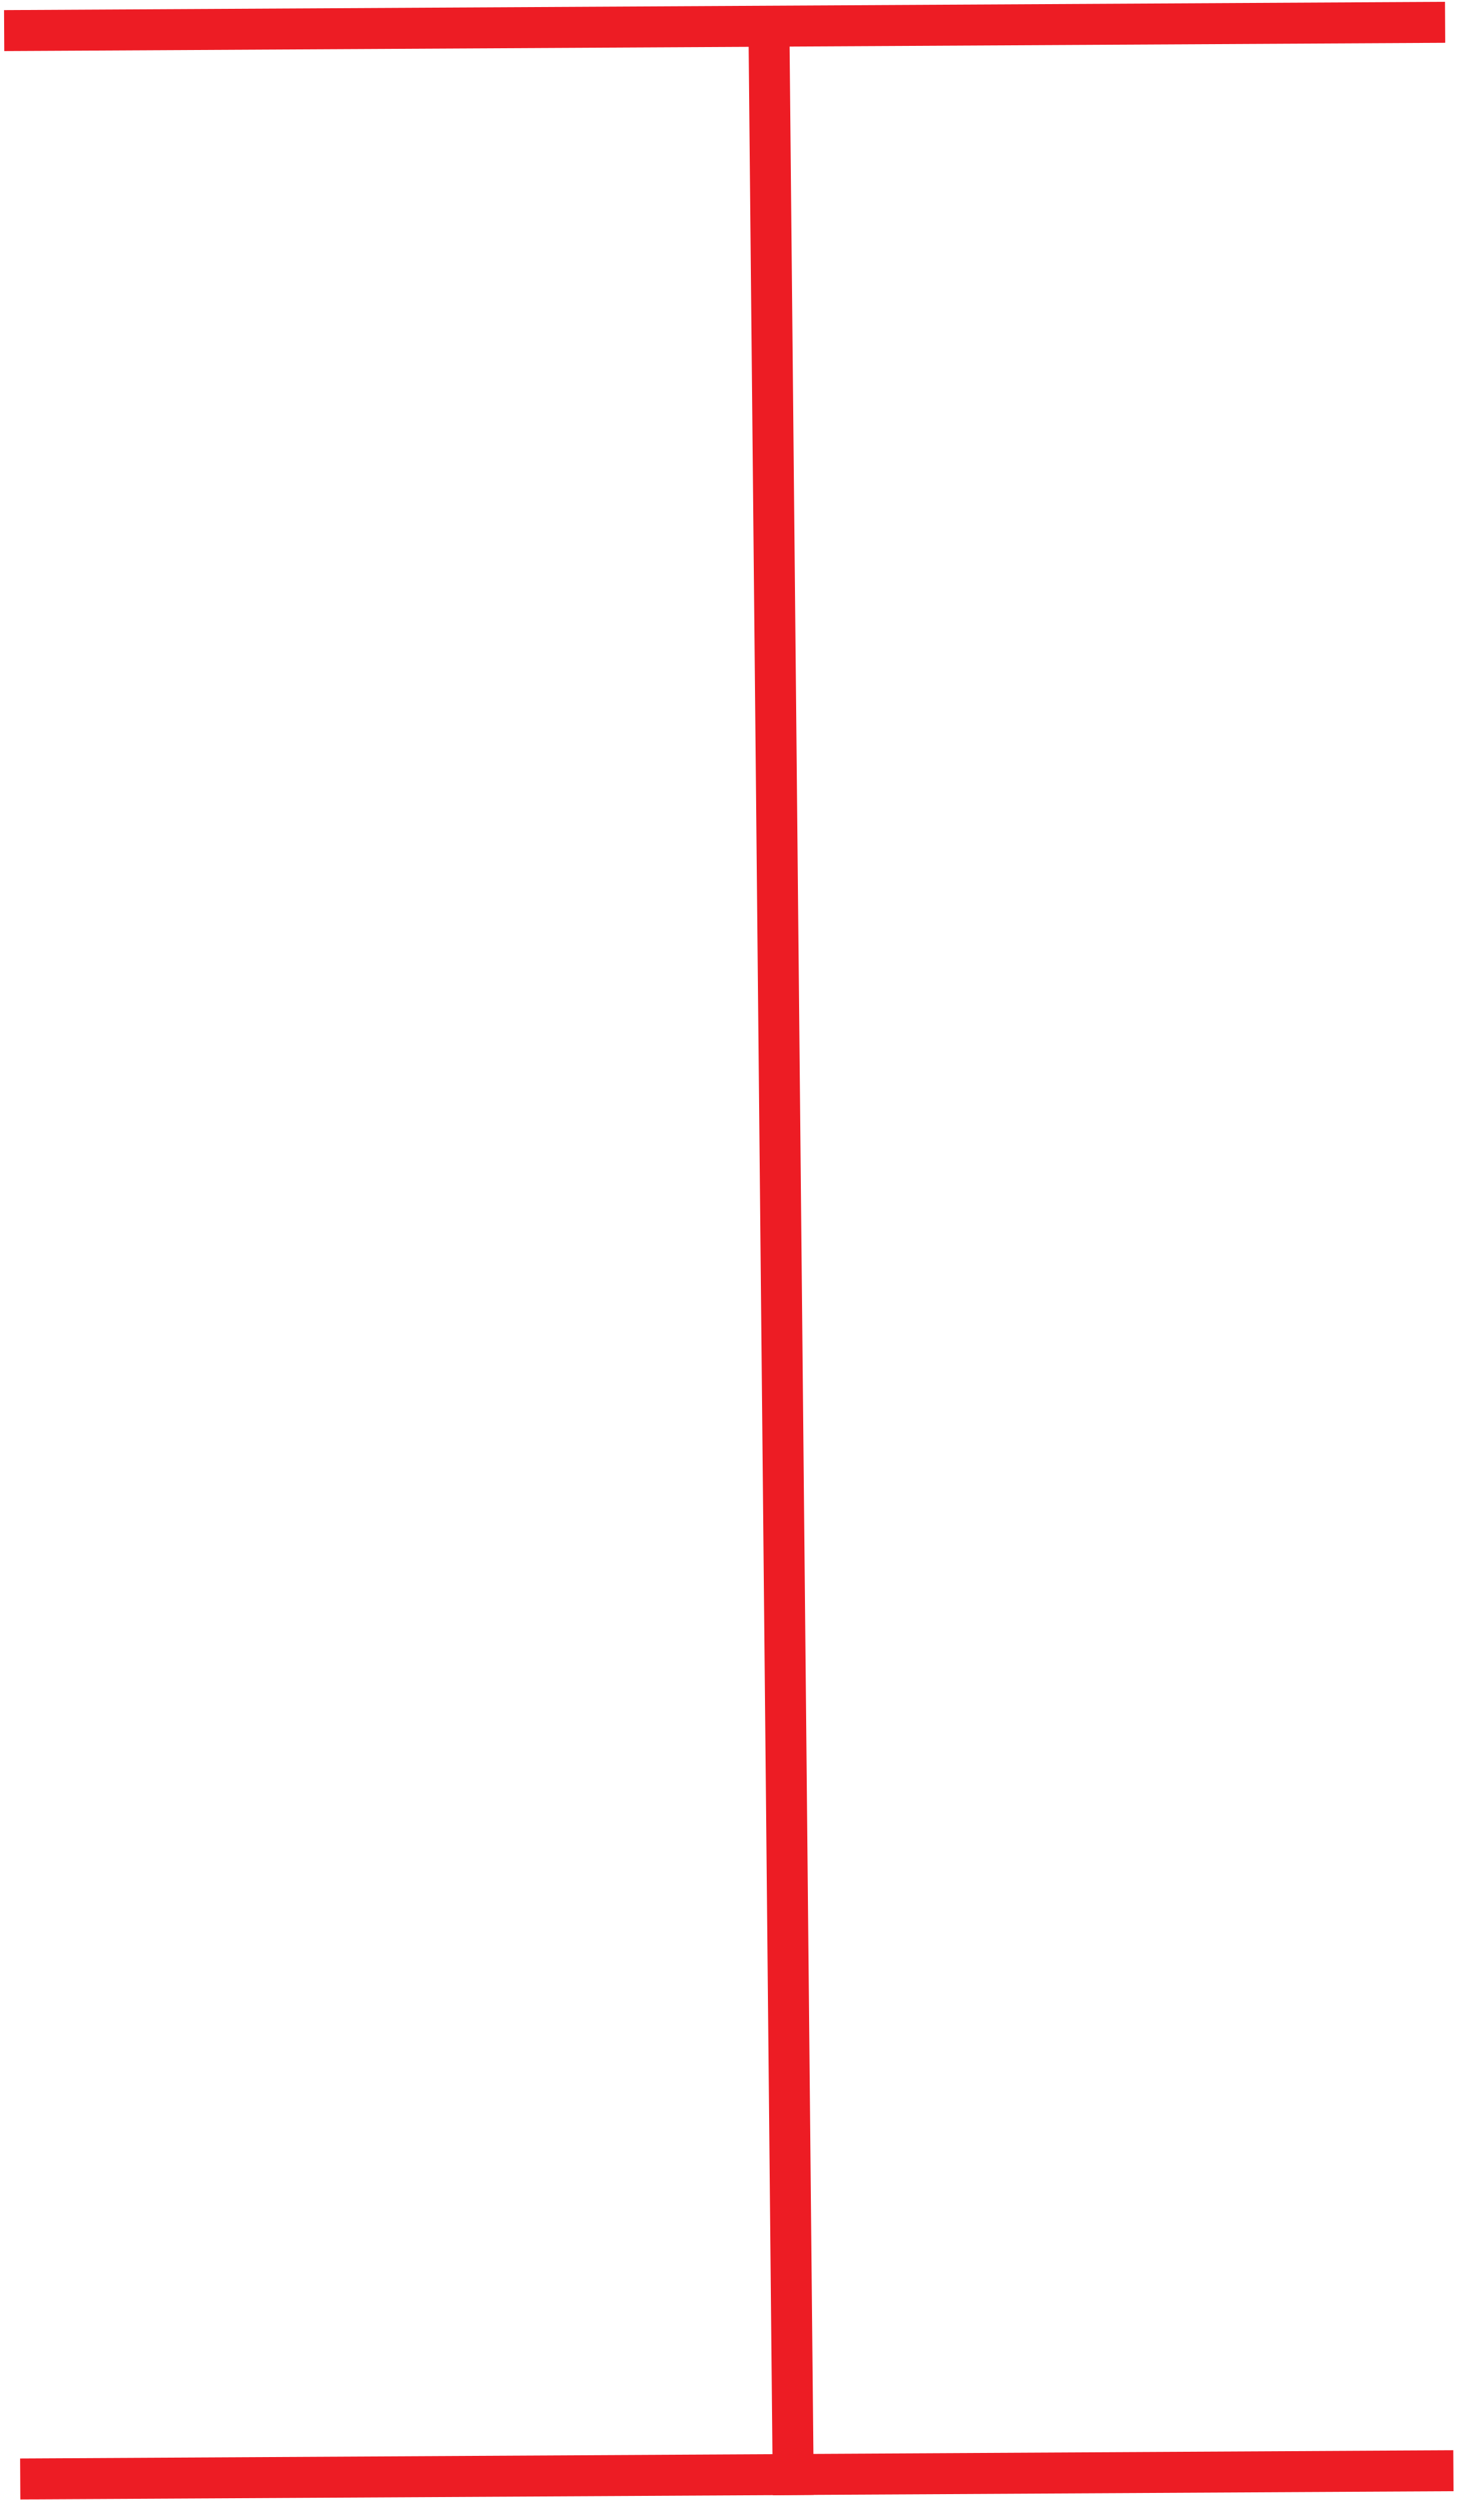 <svg id="Layer_1" data-name="Layer 1" xmlns="http://www.w3.org/2000/svg" viewBox="0 0 28.35 48.19"><defs><style>.cls-1{fill:none;stroke:#ed1c24;stroke-miterlimit:10;stroke-width:0.79px;}</style></defs><line class="cls-1" x1="0.08" y1="0.59" x2="27.87" y2="0.43"/><line class="cls-1" x1="15.3" y1="48.1" x2="14.83" y2="0.59"/><line class="cls-1" x1="0.39" y1="47.79" x2="28.03" y2="47.63"/></svg>